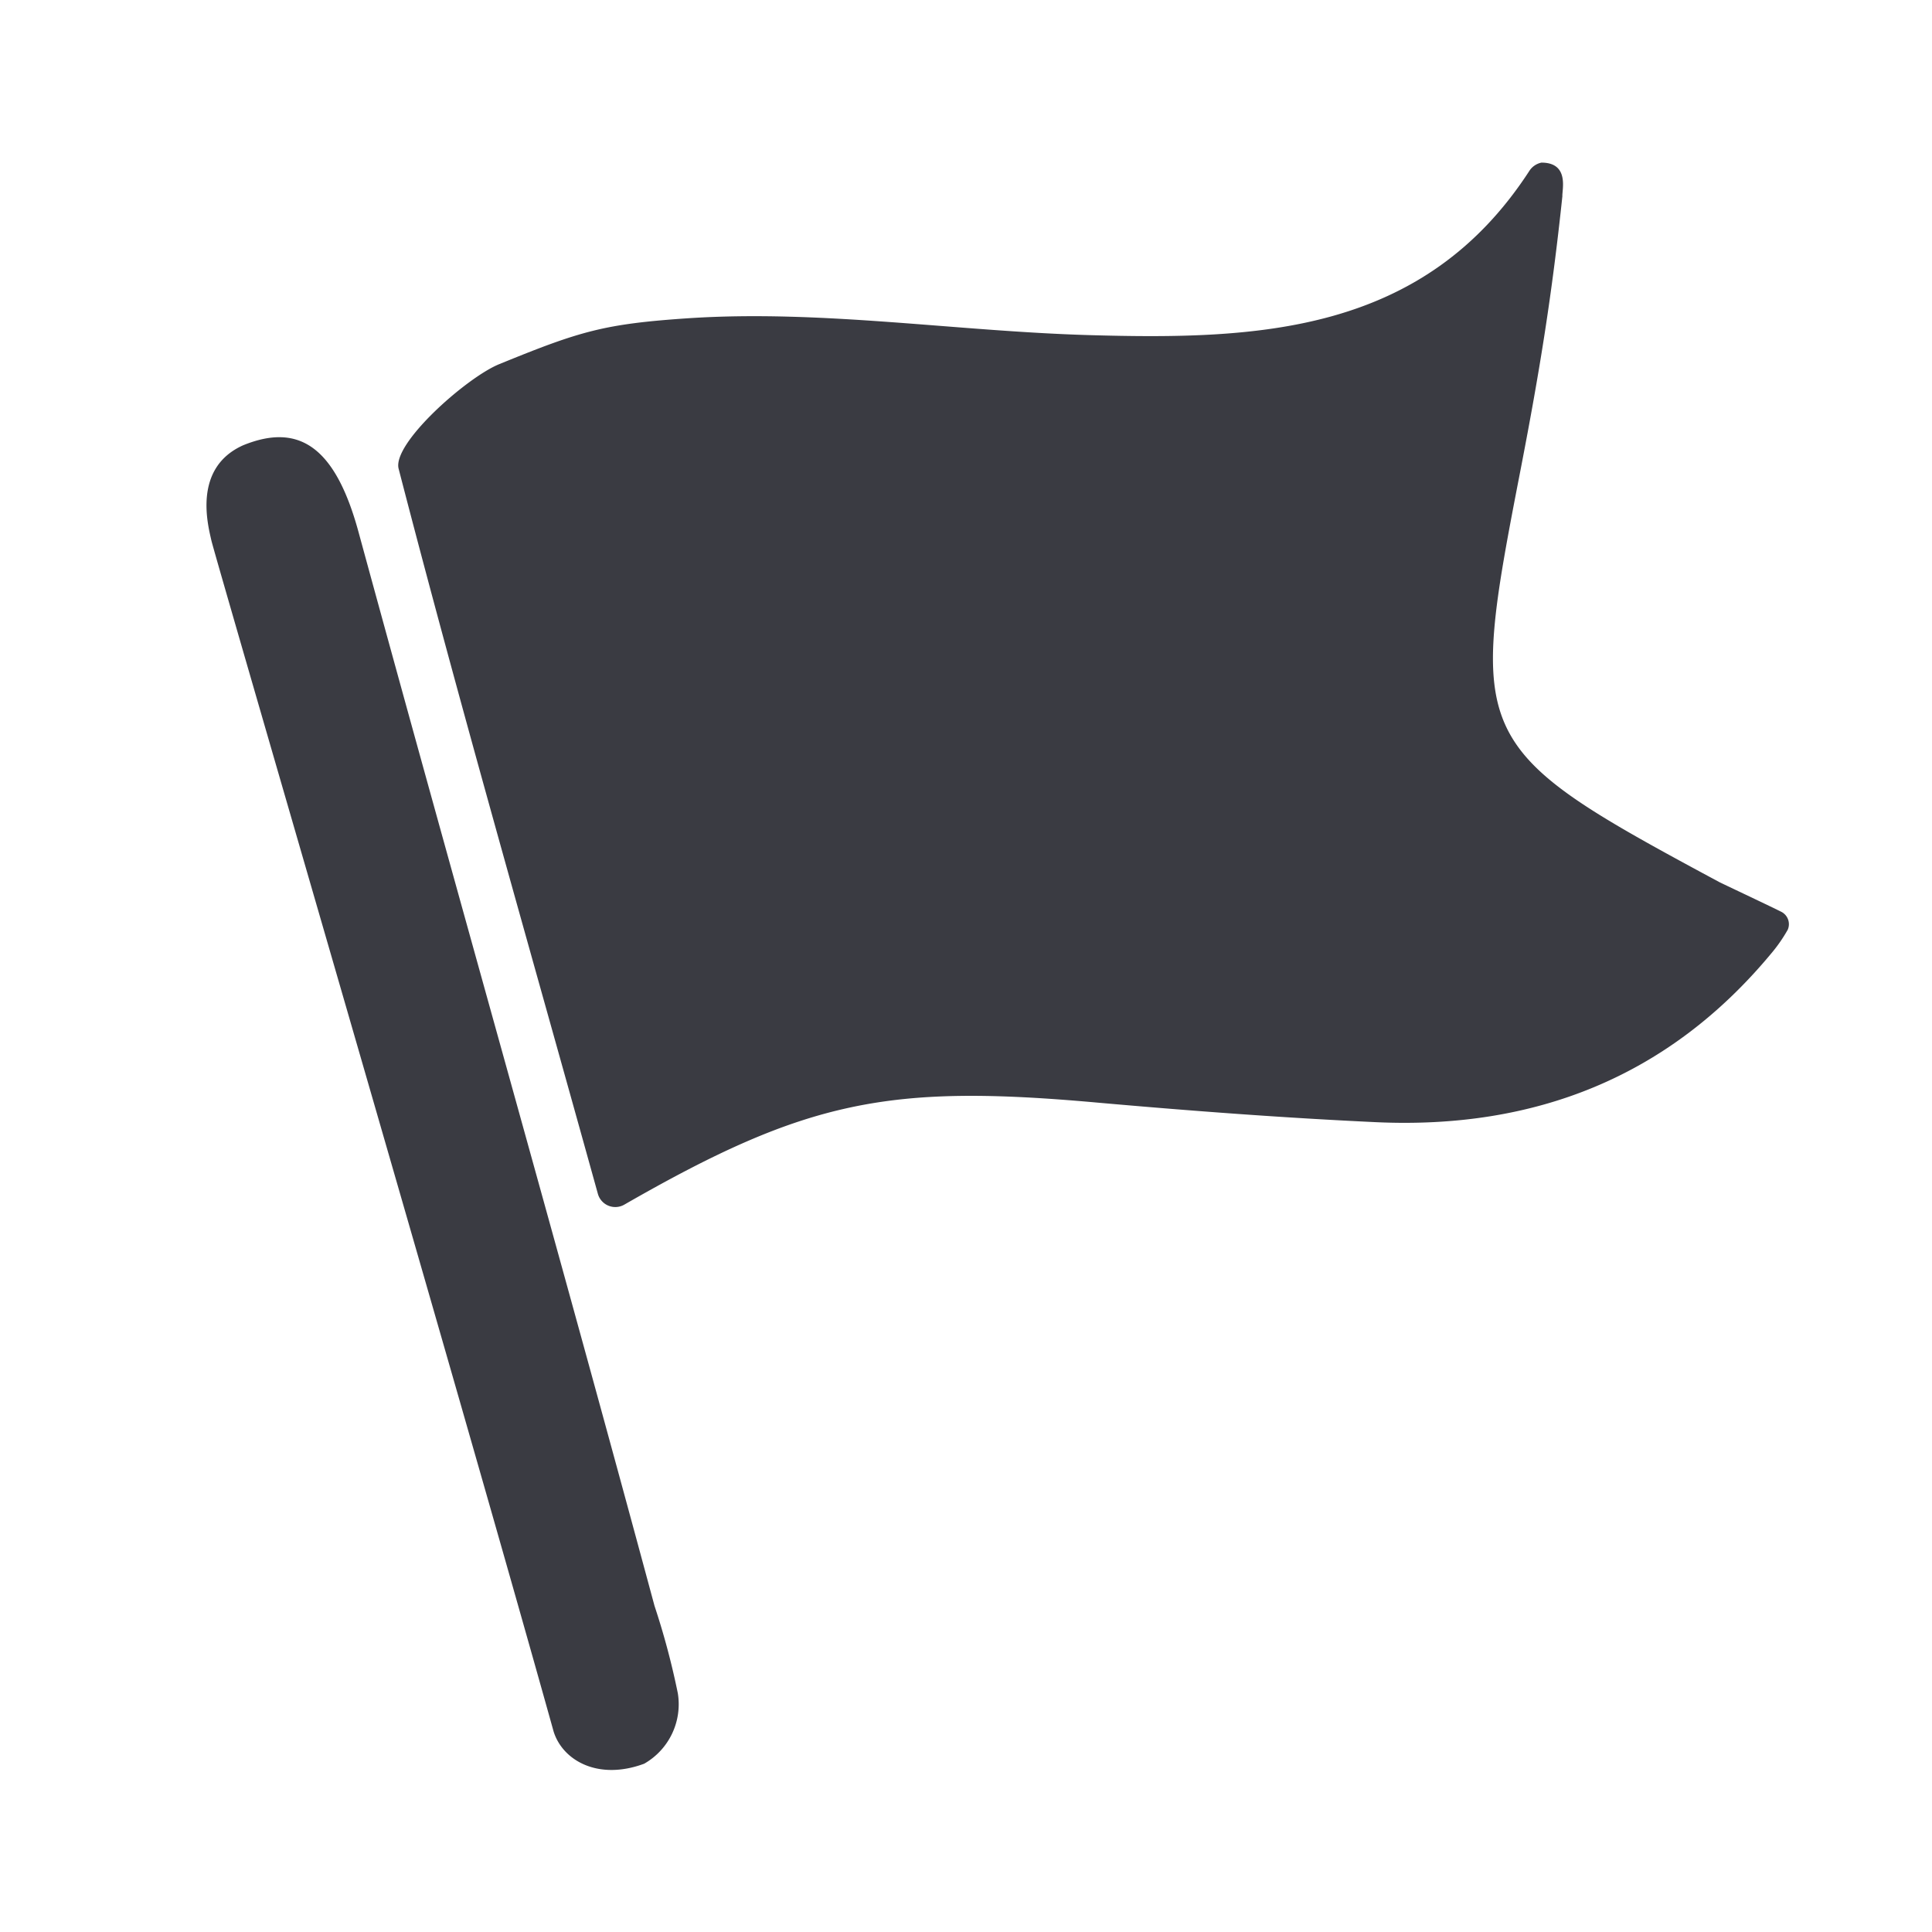 <svg id="Layer_1" data-name="Layer 1" xmlns="http://www.w3.org/2000/svg" viewBox="0 0 129.26 129.26"><path d="M119.61,62.2a10.31,10.31,0,0,1-1.13,1.62c-6.86,8.25-15.81,11.74-26.4,11.26-6.23-.29-12.45-.76-18.66-1.31C59.5,72.52,54,73.57,41.78,80.59A1.21,1.21,0,0,1,40,79.87C35.6,64,30.74,47.11,26.67,31.36c-.44-1.7,4.58-6.13,6.74-7,5.41-2.21,7-2.69,12.67-3.07,8.86-.58,17.84.87,26.78,1.13,11.26.32,22.38-.06,29.47-11a1.27,1.27,0,0,1,.8-.54c1.89,0,1.37,1.84,1.4,2.25-.7,6.63-1.51,11.64-2.77,18.16C98.21,49.58,98.26,50,115,59c.14.08,3,1.42,4.17,2A.93.93,0,0,1,119.61,62.2ZM43.1,118a4.58,4.58,0,0,0,2.25-4.71,50.62,50.62,0,0,0-1.56-5.85c-6.47-24-13.27-47.9-19.81-71.87-1.56-5.71-4-7.29-7.71-5.78-3.4,1.52-2.35,5.37-2.13,6.36.27,1.19,16.36,56.26,22.9,79.7C37.64,117.77,40,119.15,43.1,118Z" style="fill:#3a3b42"/></svg>